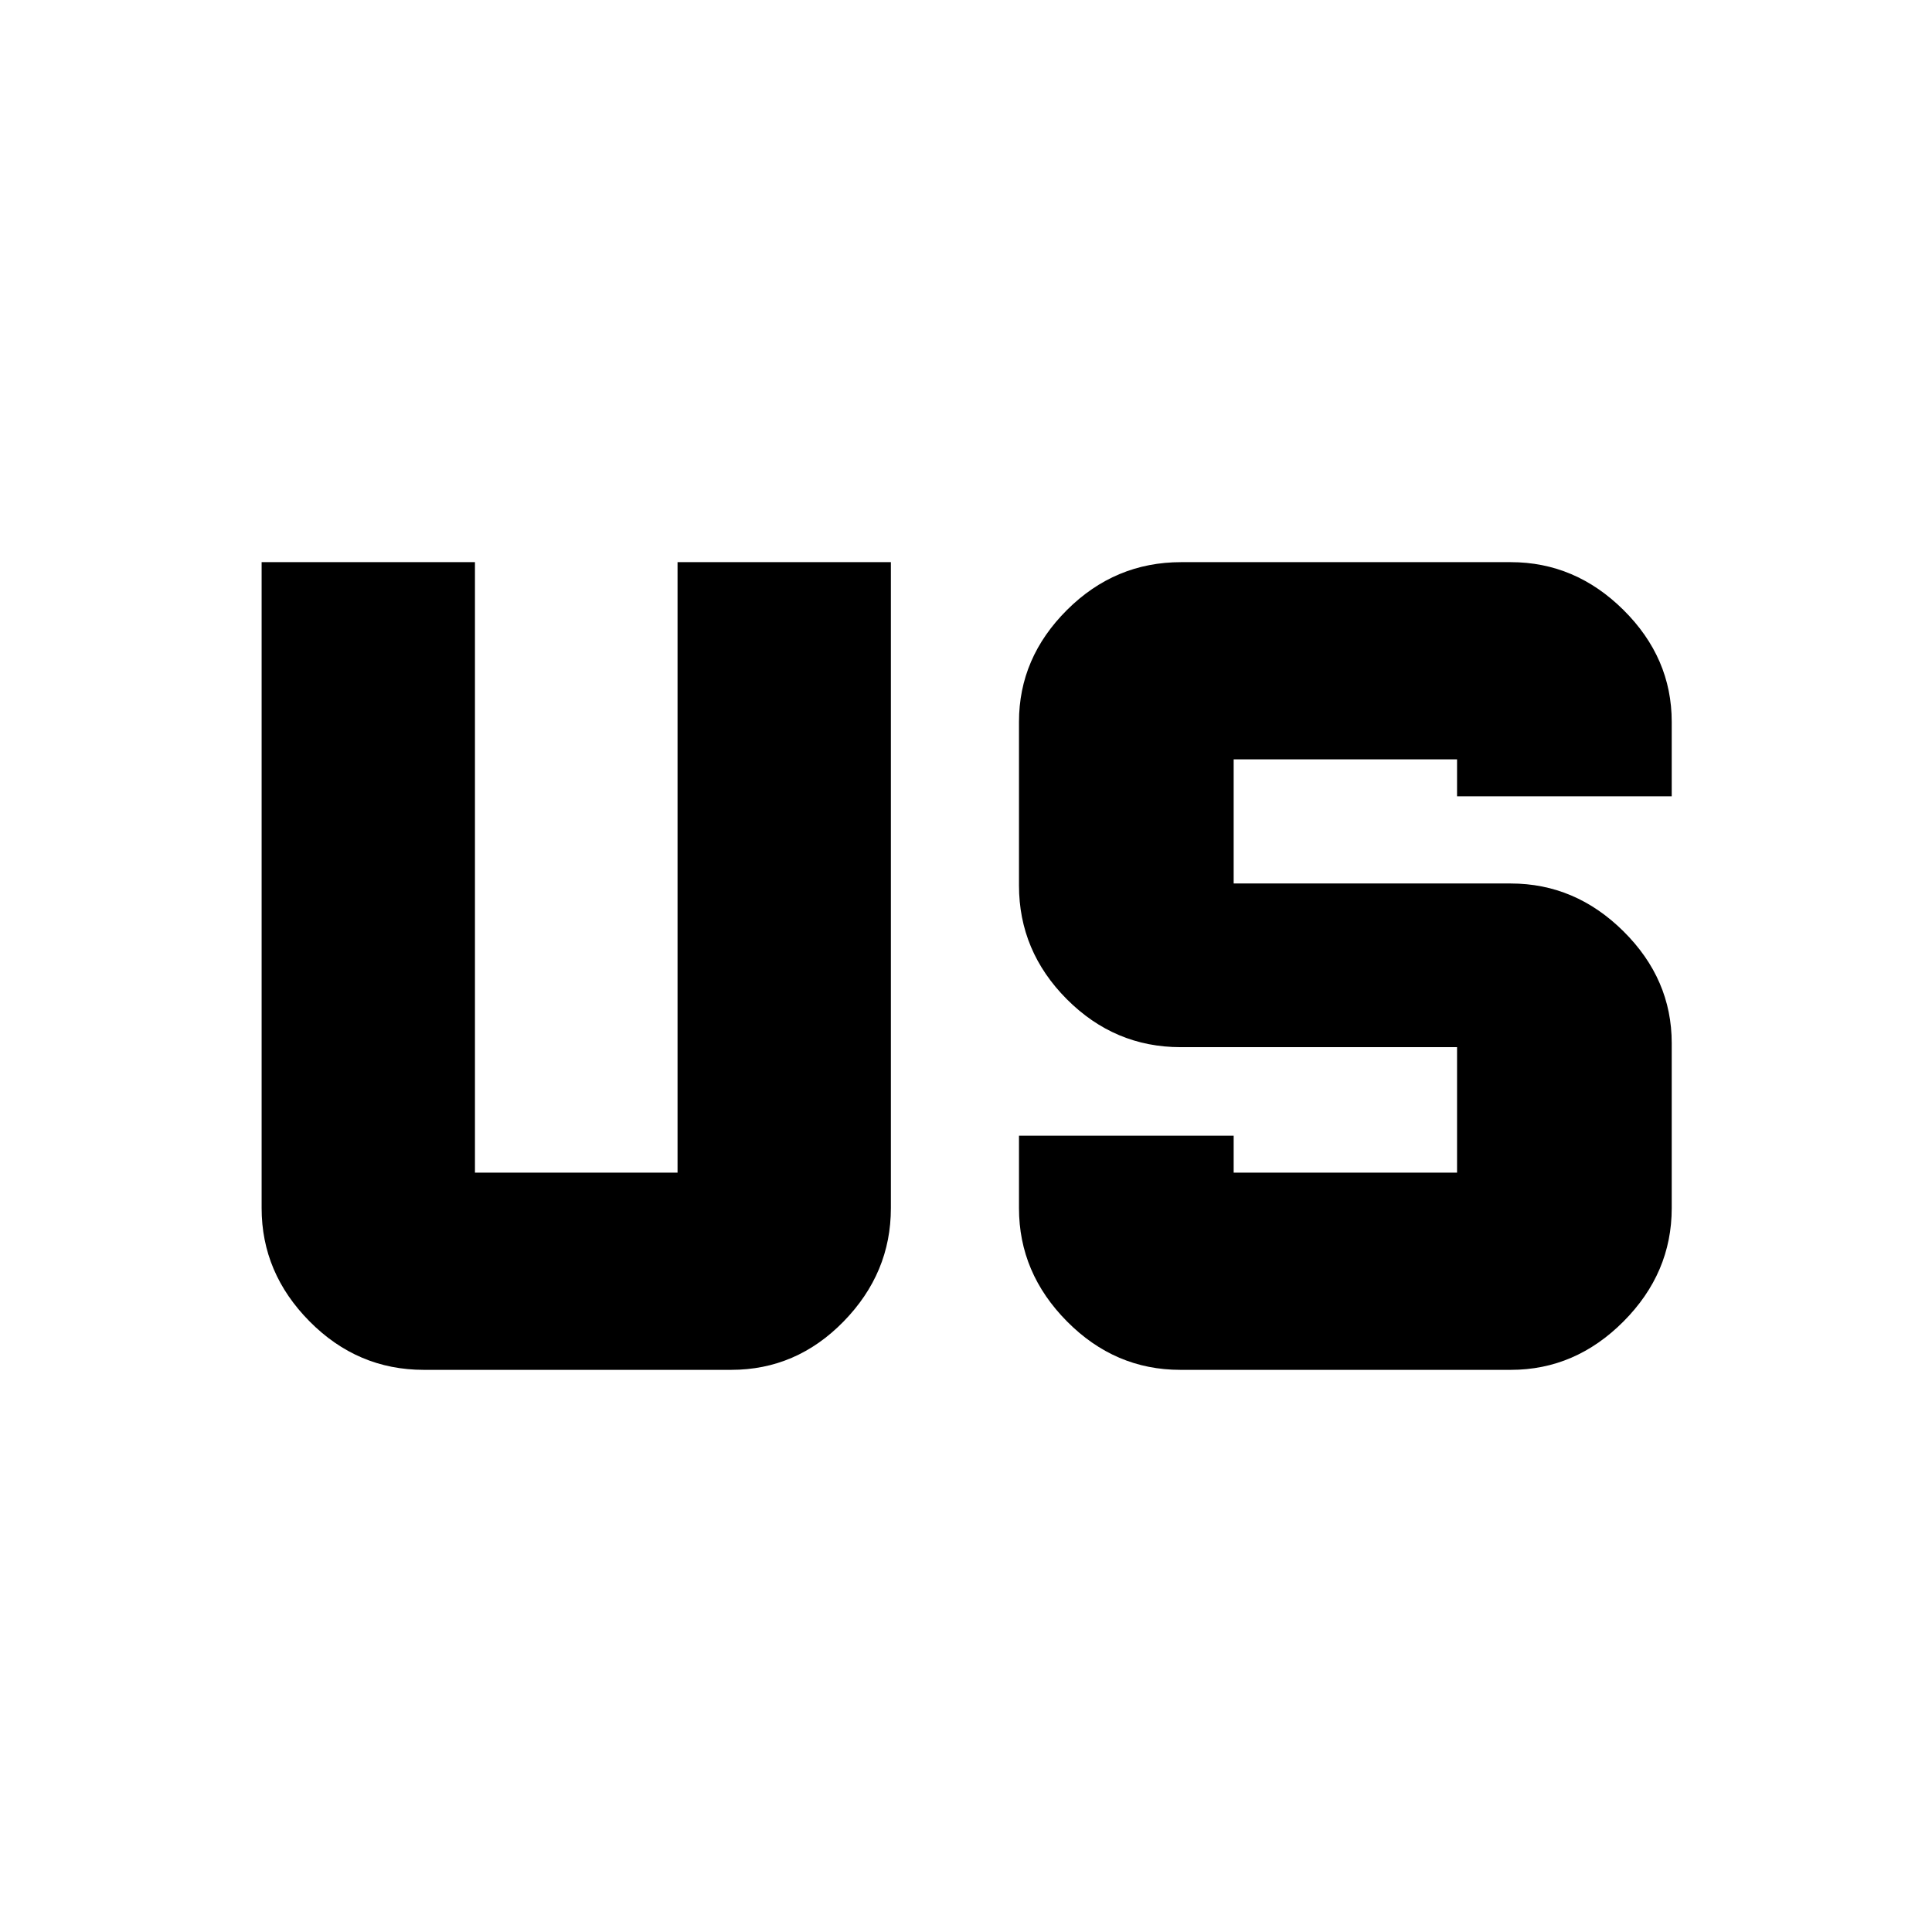 <svg xmlns="http://www.w3.org/2000/svg" height="40" viewBox="0 -960 960 960" width="40"><path d="M210.57-279.33q-32.88 0-56.73-24.06Q130-327.45 130-359.67v-321h106v303.34h100.67v-303.34h106v321q0 32.22-23.47 56.28-23.47 24.06-55.87 24.06H210.57Zm375.9 0q-32.43 0-56.28-24.06-23.86-24.06-23.86-56.28v-36H613v18.34h111v-62.34H586.67q-32.82 0-56.58-23.84-23.76-23.85-23.76-56.49v-81.33q0-31.8 23.84-55.57t56.76-23.77h163.74q32.07 0 56.03 23.77 23.97 23.77 23.97 55.57v37H724v-18.34H613V-521h137.67q32.07 0 56.03 23.77 23.97 23.76 23.97 55.56v82q0 32.22-23.95 56.28-23.95 24.06-56 24.06H586.47Z"/></svg>